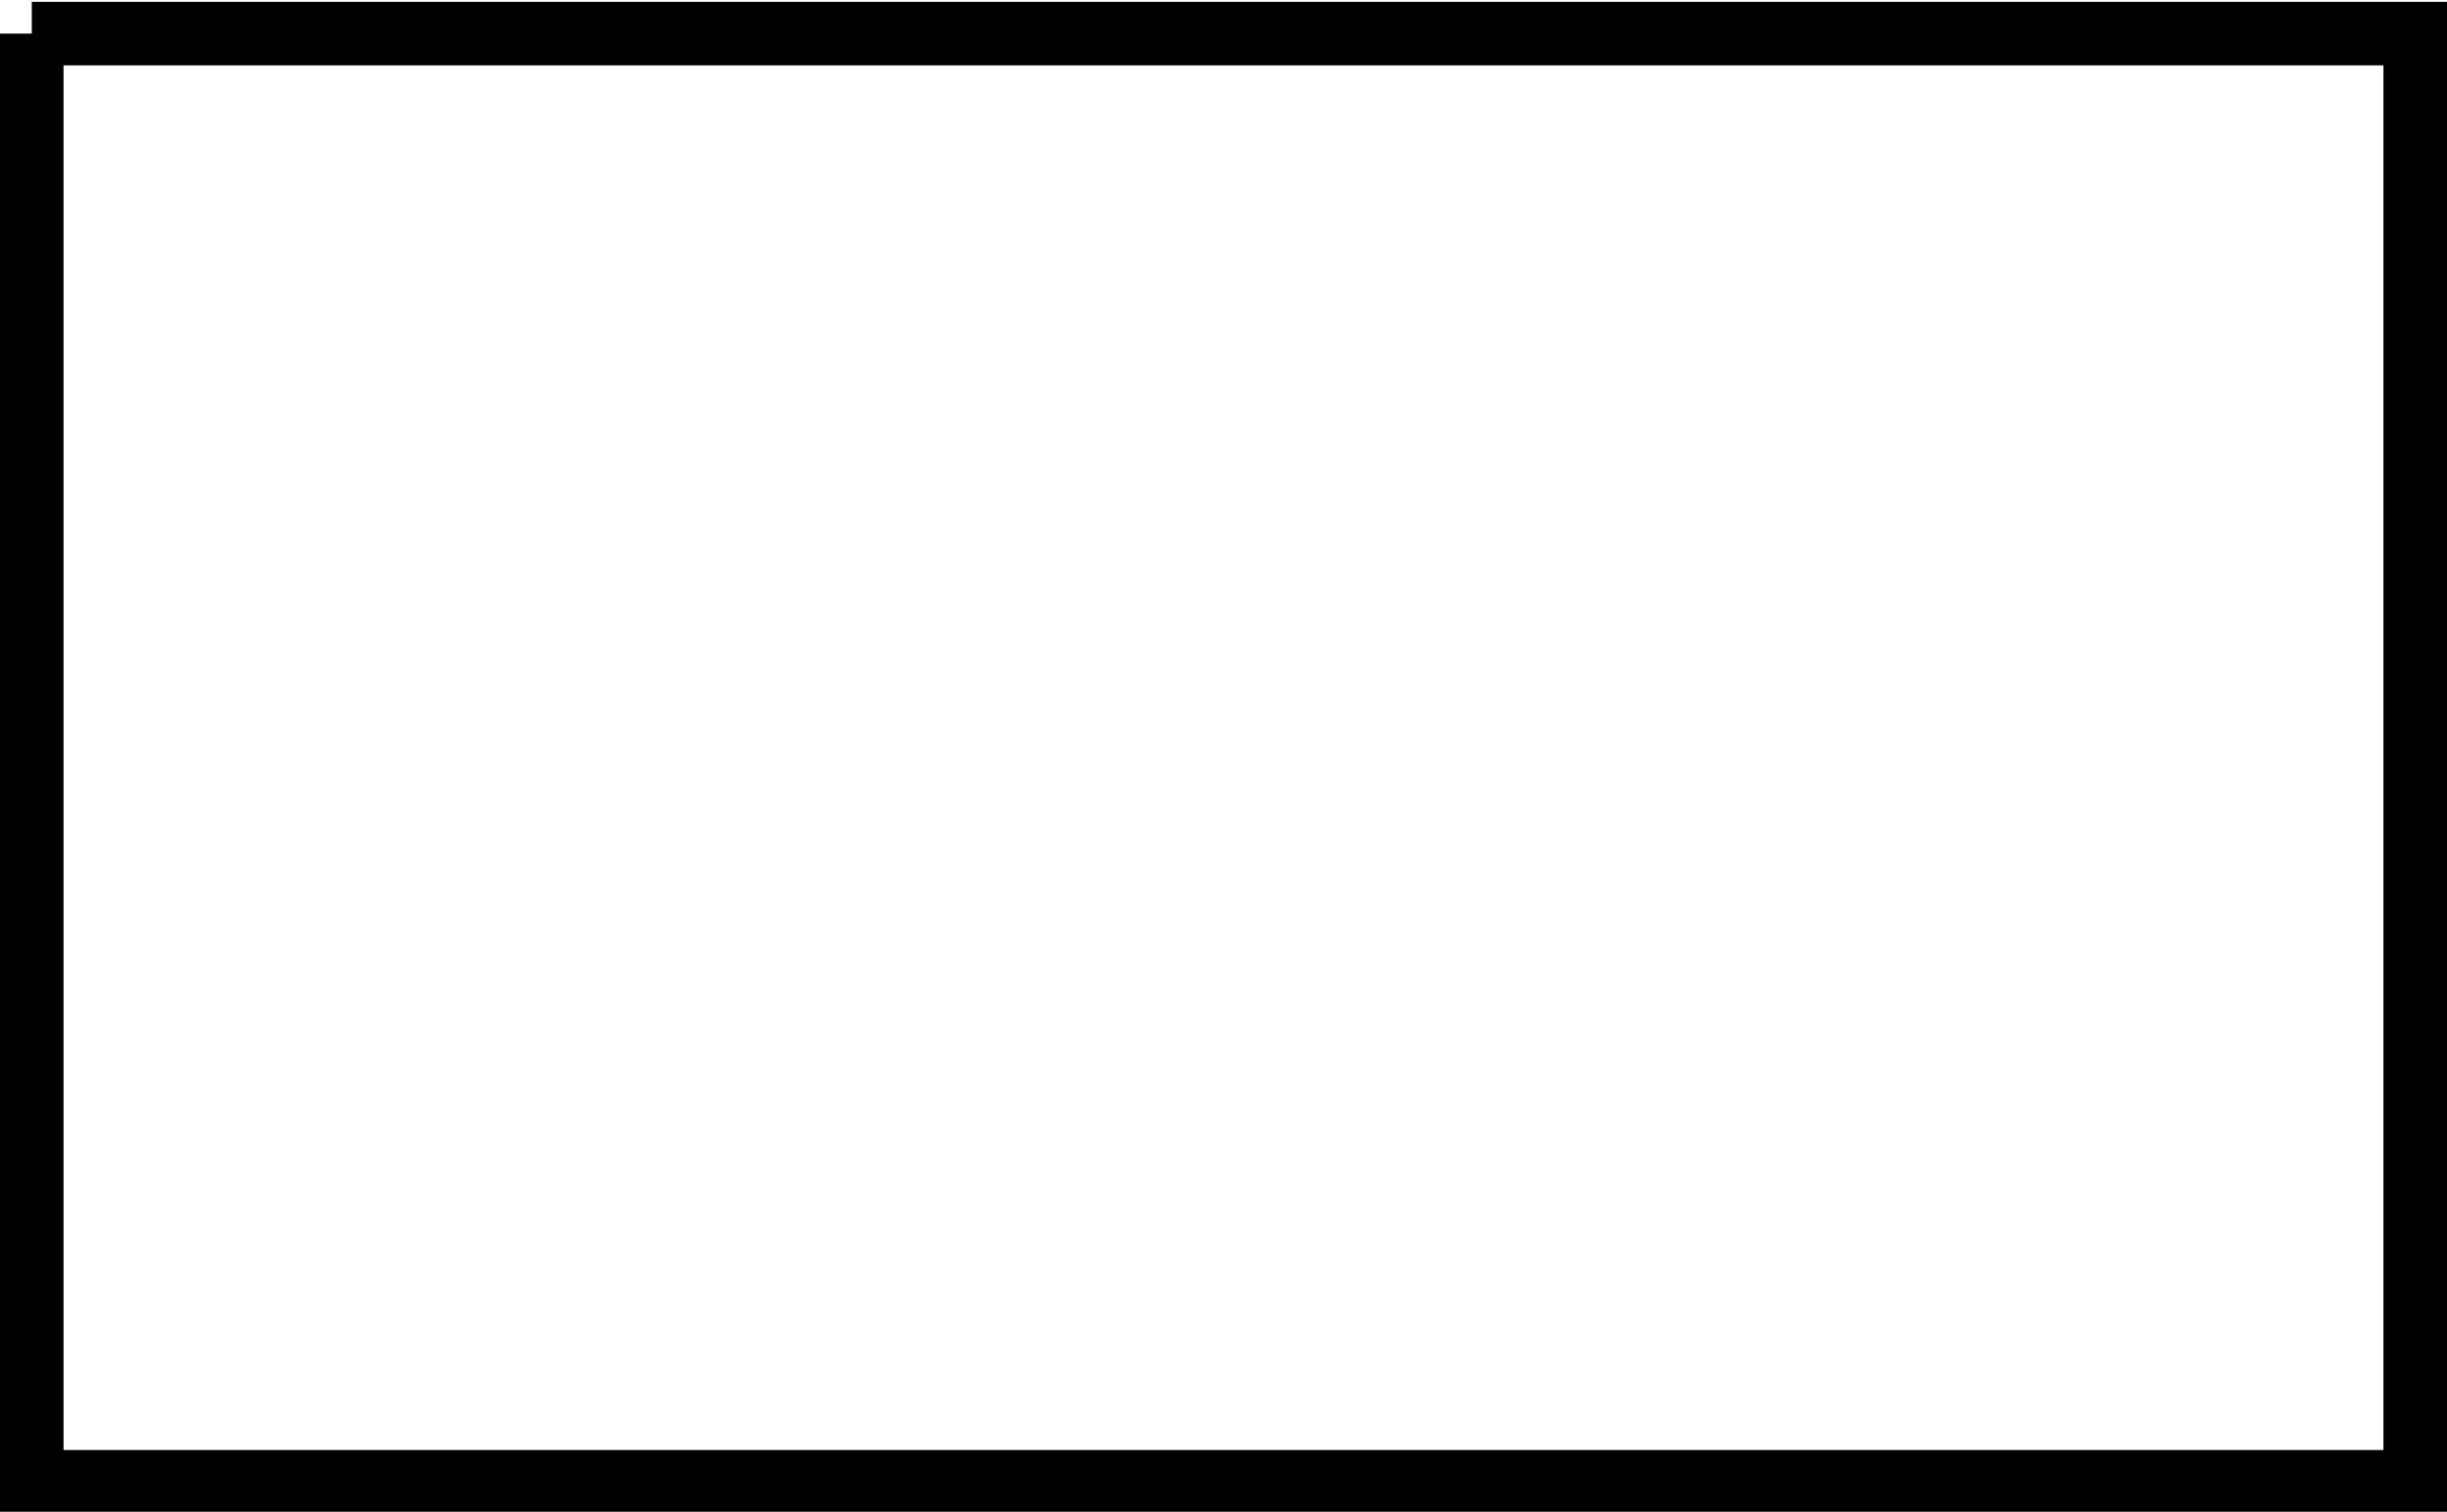 <?xml version="1.0" encoding="UTF-8"?>
<svg id="svg10" width="582.05" height="359.64" version="1.1" viewBox="0 0 582.05 359.64" xmlns="http://www.w3.org/2000/svg">
 <g id="g8" transform="translate(7.559 -11706)" fill="none" stroke="#000" stroke-width="4mm">
  <path id="path6" d="m0 11714v344.52h566.93v-344.52h-566.93"/>
 </g>
</svg>
